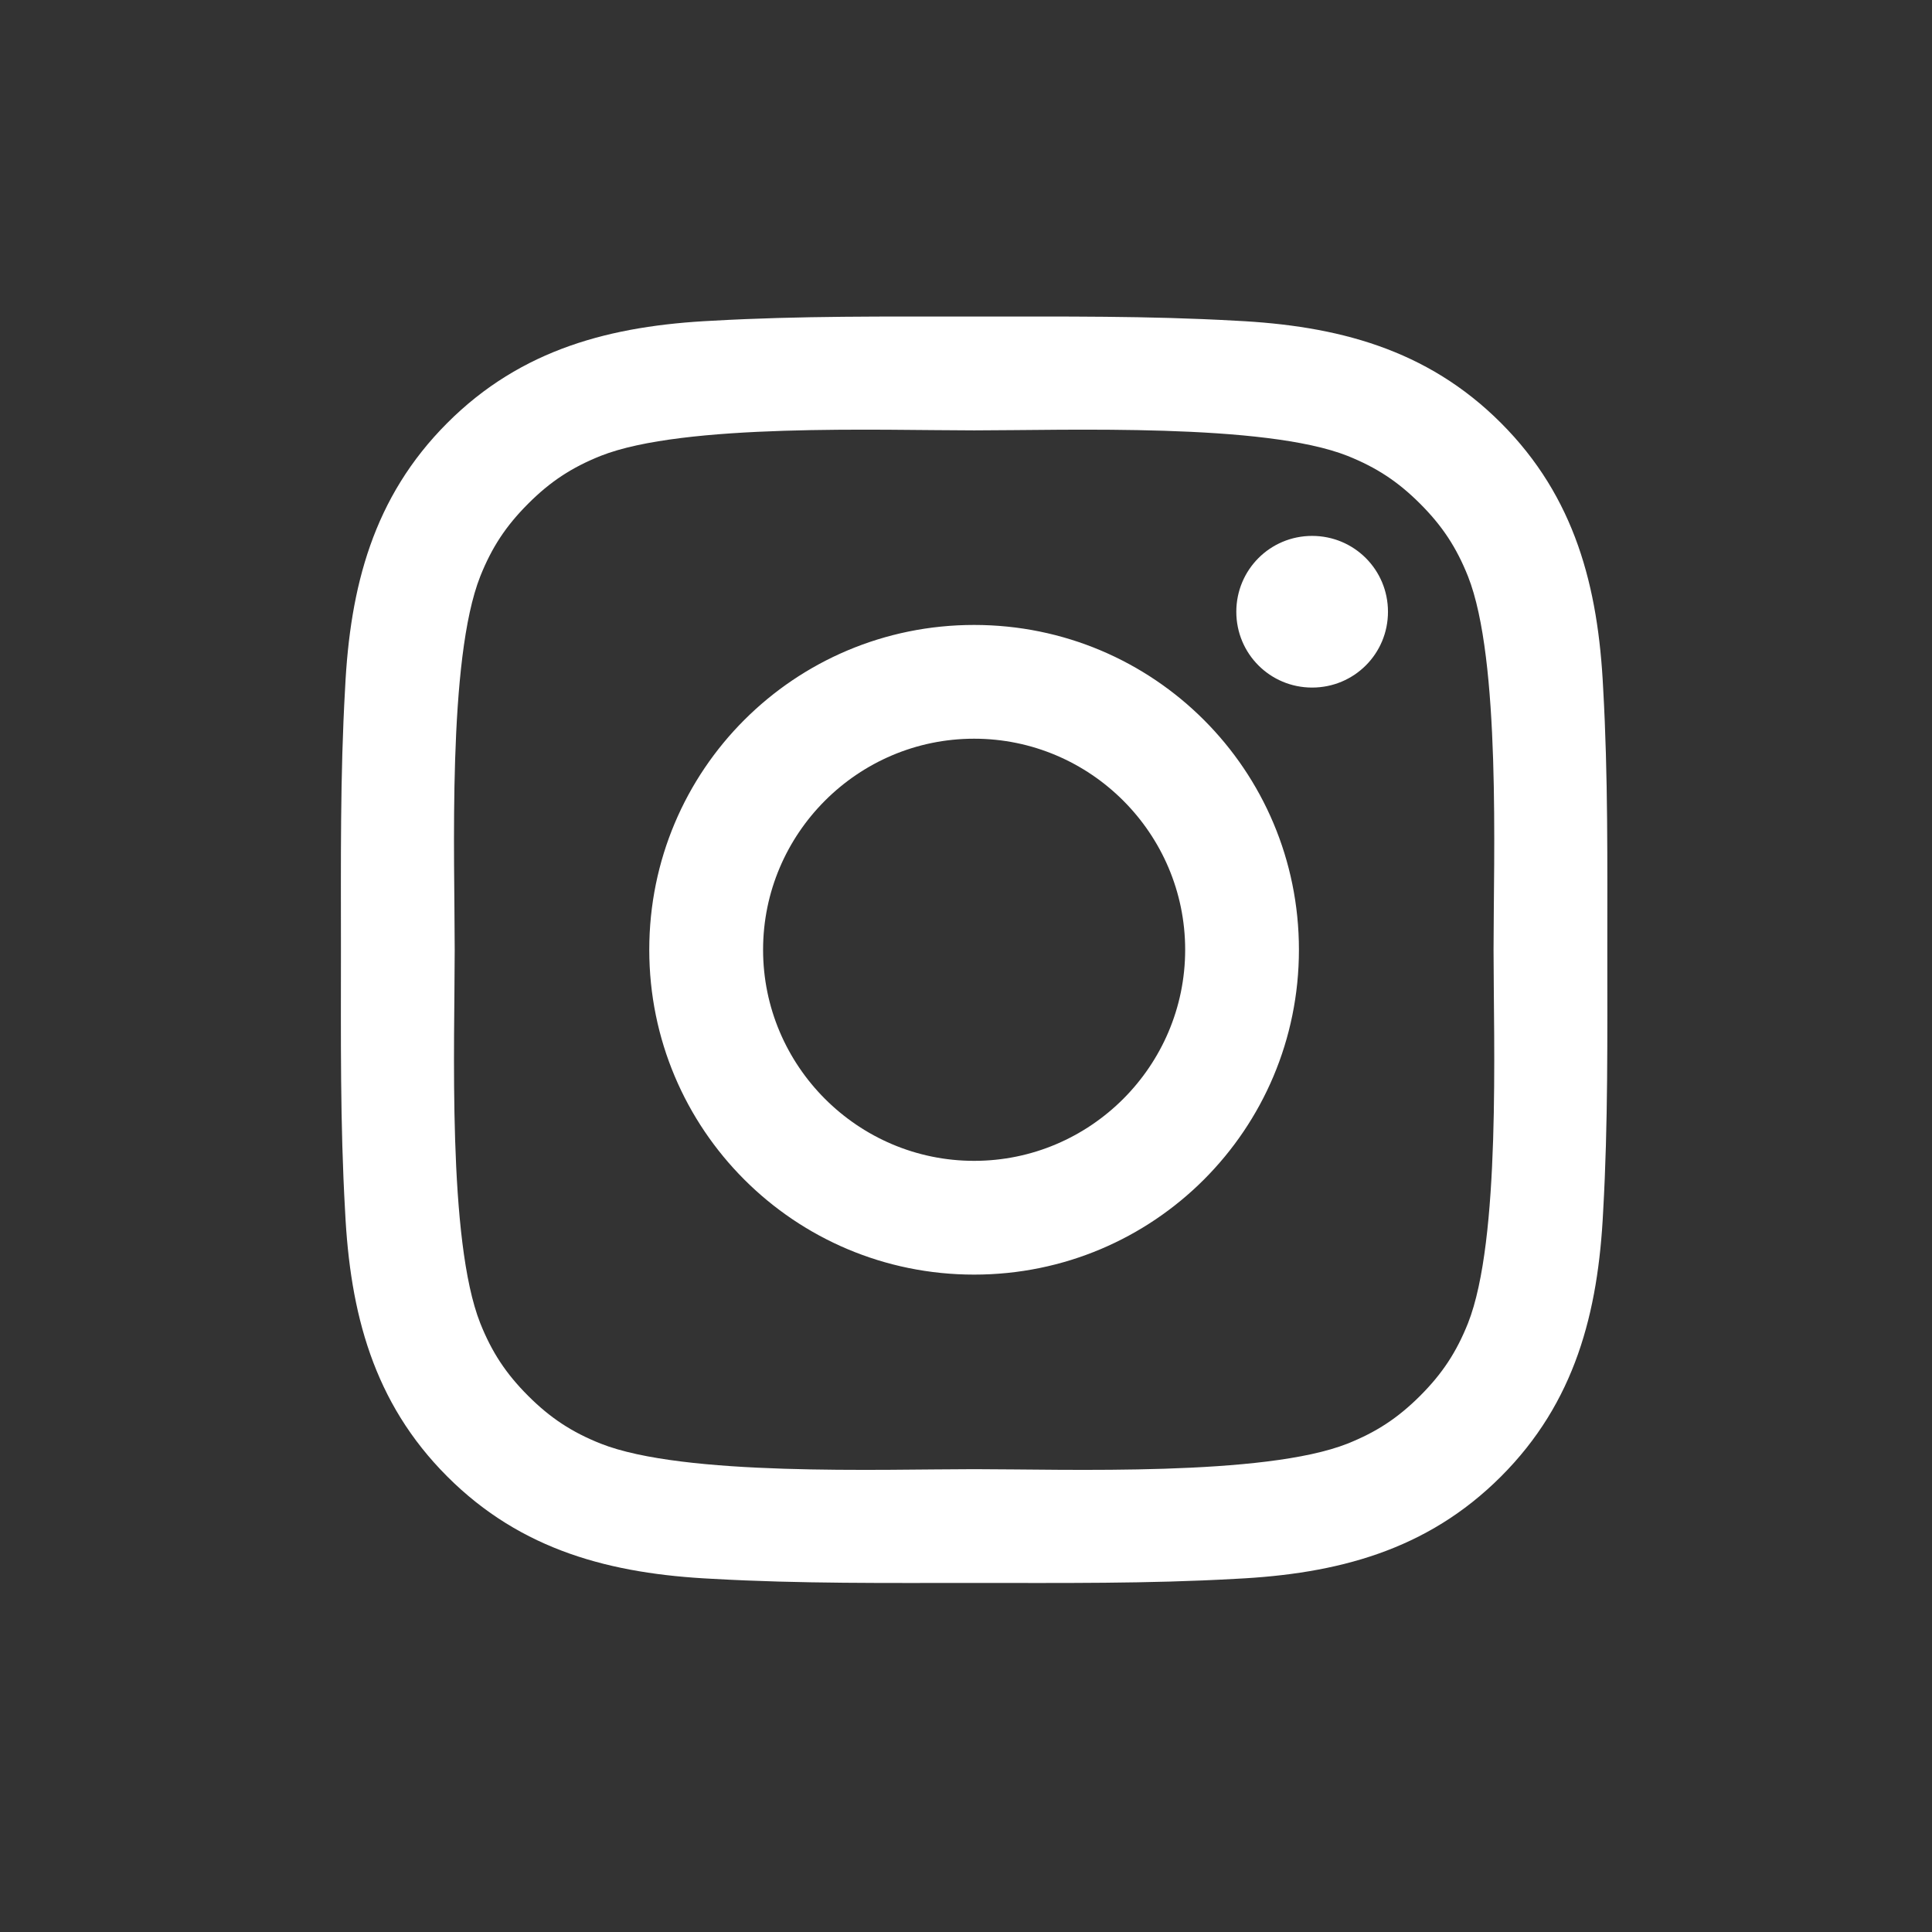 <svg width="34" height="34" viewBox="0 0 34 34" fill="none" xmlns="http://www.w3.org/2000/svg">
<rect x="0" y="0" width="34" height="34" fill="#333333" stroke="none"/>
<path d="M20.857 16.714C20.857 18.76 19.189 20.429 17.143 20.429C15.097 20.429 13.429 18.76 13.429 16.714C13.429 14.668 15.097 13 17.143 13C19.189 13 20.857 14.668 20.857 16.714ZM22.859 16.714C22.859 13.551 20.306 10.998 17.143 10.998C13.98 10.998 11.426 13.551 11.426 16.714C11.426 19.877 13.98 22.431 17.143 22.431C20.306 22.431 22.859 19.877 22.859 16.714ZM24.426 10.766C24.426 10.026 23.831 9.431 23.091 9.431C22.352 9.431 21.757 10.026 21.757 10.766C21.757 11.506 22.352 12.1 23.091 12.1C23.831 12.1 24.426 11.506 24.426 10.766ZM17.143 7.574C18.768 7.574 22.25 7.443 23.715 8.023C24.223 8.227 24.6 8.473 24.992 8.865C25.384 9.257 25.631 9.634 25.834 10.142C26.414 11.607 26.284 15.089 26.284 16.714C26.284 18.339 26.414 21.821 25.834 23.287C25.631 23.795 25.384 24.172 24.992 24.564C24.6 24.955 24.223 25.202 23.715 25.405C22.25 25.985 18.768 25.855 17.143 25.855C15.518 25.855 12.036 25.985 10.57 25.405C10.062 25.202 9.685 24.955 9.294 24.564C8.902 24.172 8.655 23.795 8.452 23.287C7.872 21.821 8.002 18.339 8.002 16.714C8.002 15.089 7.872 11.607 8.452 10.142C8.655 9.634 8.902 9.257 9.294 8.865C9.685 8.473 10.062 8.227 10.57 8.023C12.036 7.443 15.518 7.574 17.143 7.574ZM28.286 16.714C28.286 15.176 28.3 13.653 28.213 12.115C28.126 10.33 27.72 8.749 26.414 7.443C25.108 6.137 23.527 5.731 21.742 5.644C20.204 5.557 18.681 5.571 17.143 5.571C15.605 5.571 14.082 5.557 12.543 5.644C10.759 5.731 9.177 6.137 7.872 7.443C6.566 8.749 6.16 10.33 6.073 12.115C5.985 13.653 6 15.176 6 16.714C6 18.252 5.985 19.776 6.073 21.314C6.16 23.098 6.566 24.68 7.872 25.985C9.177 27.291 10.759 27.698 12.543 27.785C14.082 27.872 15.605 27.857 17.143 27.857C18.681 27.857 20.204 27.872 21.742 27.785C23.527 27.698 25.108 27.291 26.414 25.985C27.72 24.68 28.126 23.098 28.213 21.314C28.3 19.776 28.286 18.252 28.286 16.714Z" fill="white"/>
</svg>
